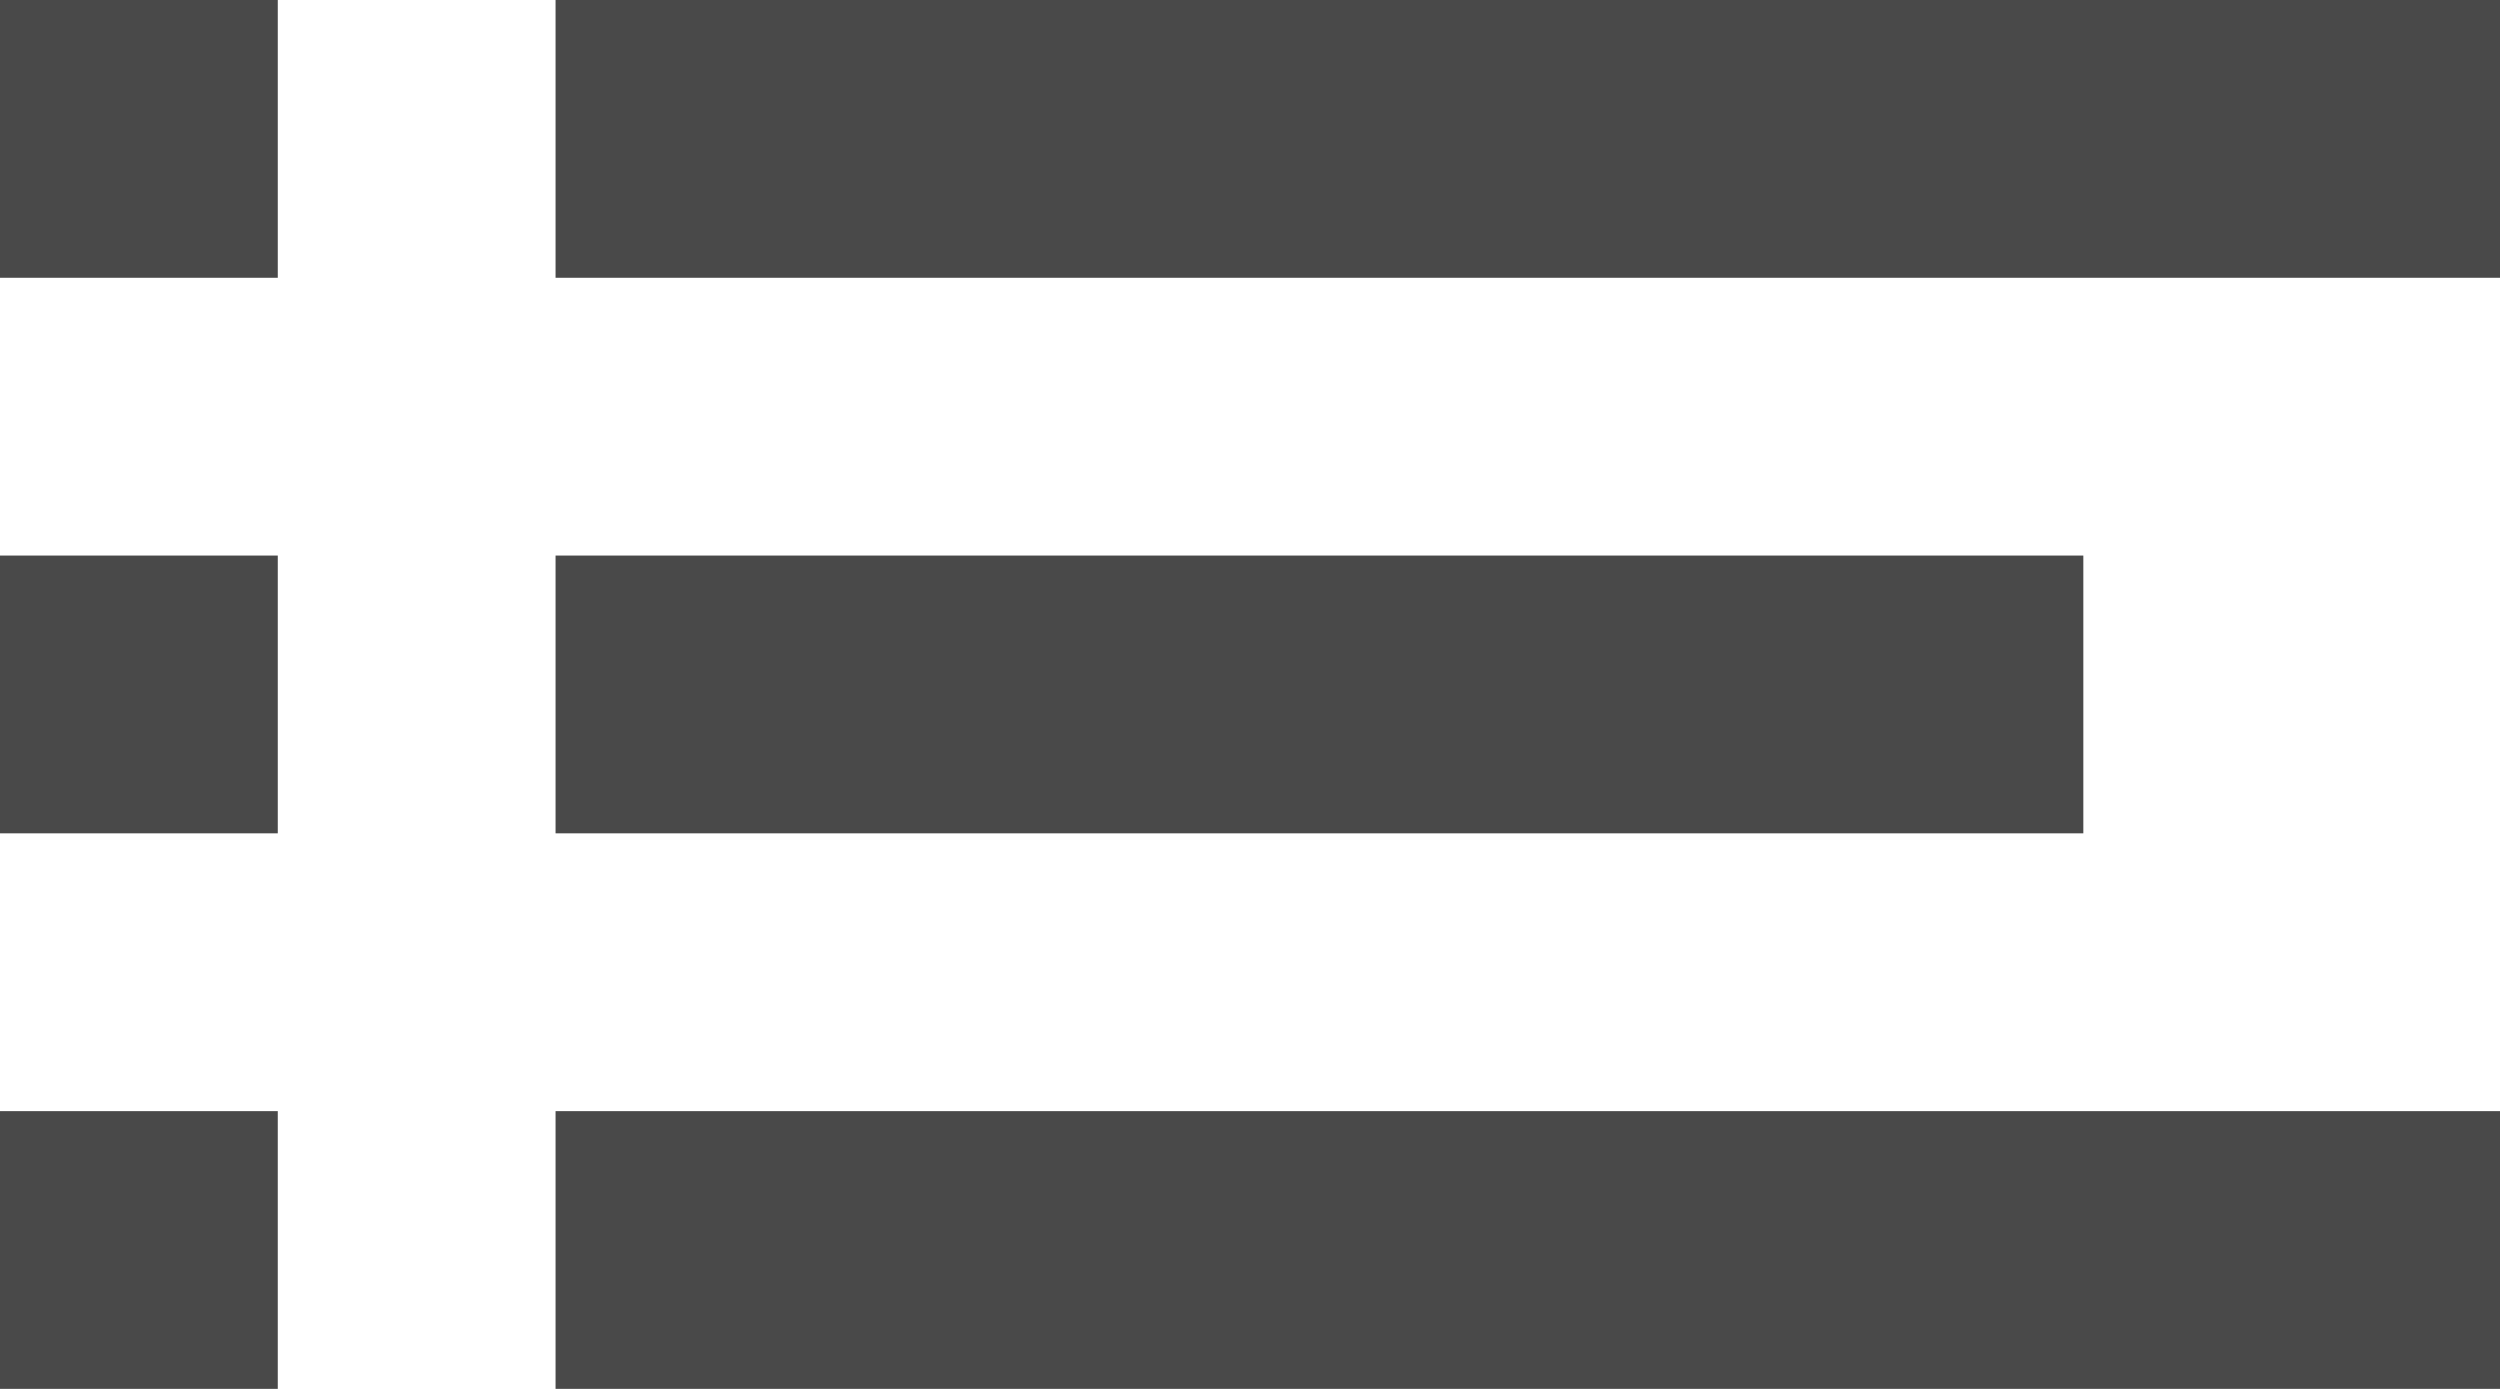 <?xml version="1.0" encoding="utf-8"?>
<!-- Generator: Adobe Illustrator 16.0.0, SVG Export Plug-In . SVG Version: 6.00 Build 0)  -->
<!DOCTYPE svg PUBLIC "-//W3C//DTD SVG 1.1//EN" "http://www.w3.org/Graphics/SVG/1.1/DTD/svg11.dtd">
<svg version="1.1" id="Layer_1" xmlns="http://www.w3.org/2000/svg" xmlns:xlink="http://www.w3.org/1999/xlink" x="0px" y="0px"
	 width="36px" height="20px" viewBox="0 0 36 20" enable-background="new 0 0 36 20" xml:space="preserve">
<rect fill="#494949" width="4" height="4"/>
<rect x="8" fill="#494949" width="28" height="4"/>
<rect y="8" fill="#494949" width="4" height="4"/>
<rect x="8" y="8" fill="#494949" width="22" height="4"/>
<rect y="16" fill="#494949" width="4" height="4"/>
<rect x="8" y="16" fill="#494949" width="28" height="4"/>
</svg>
